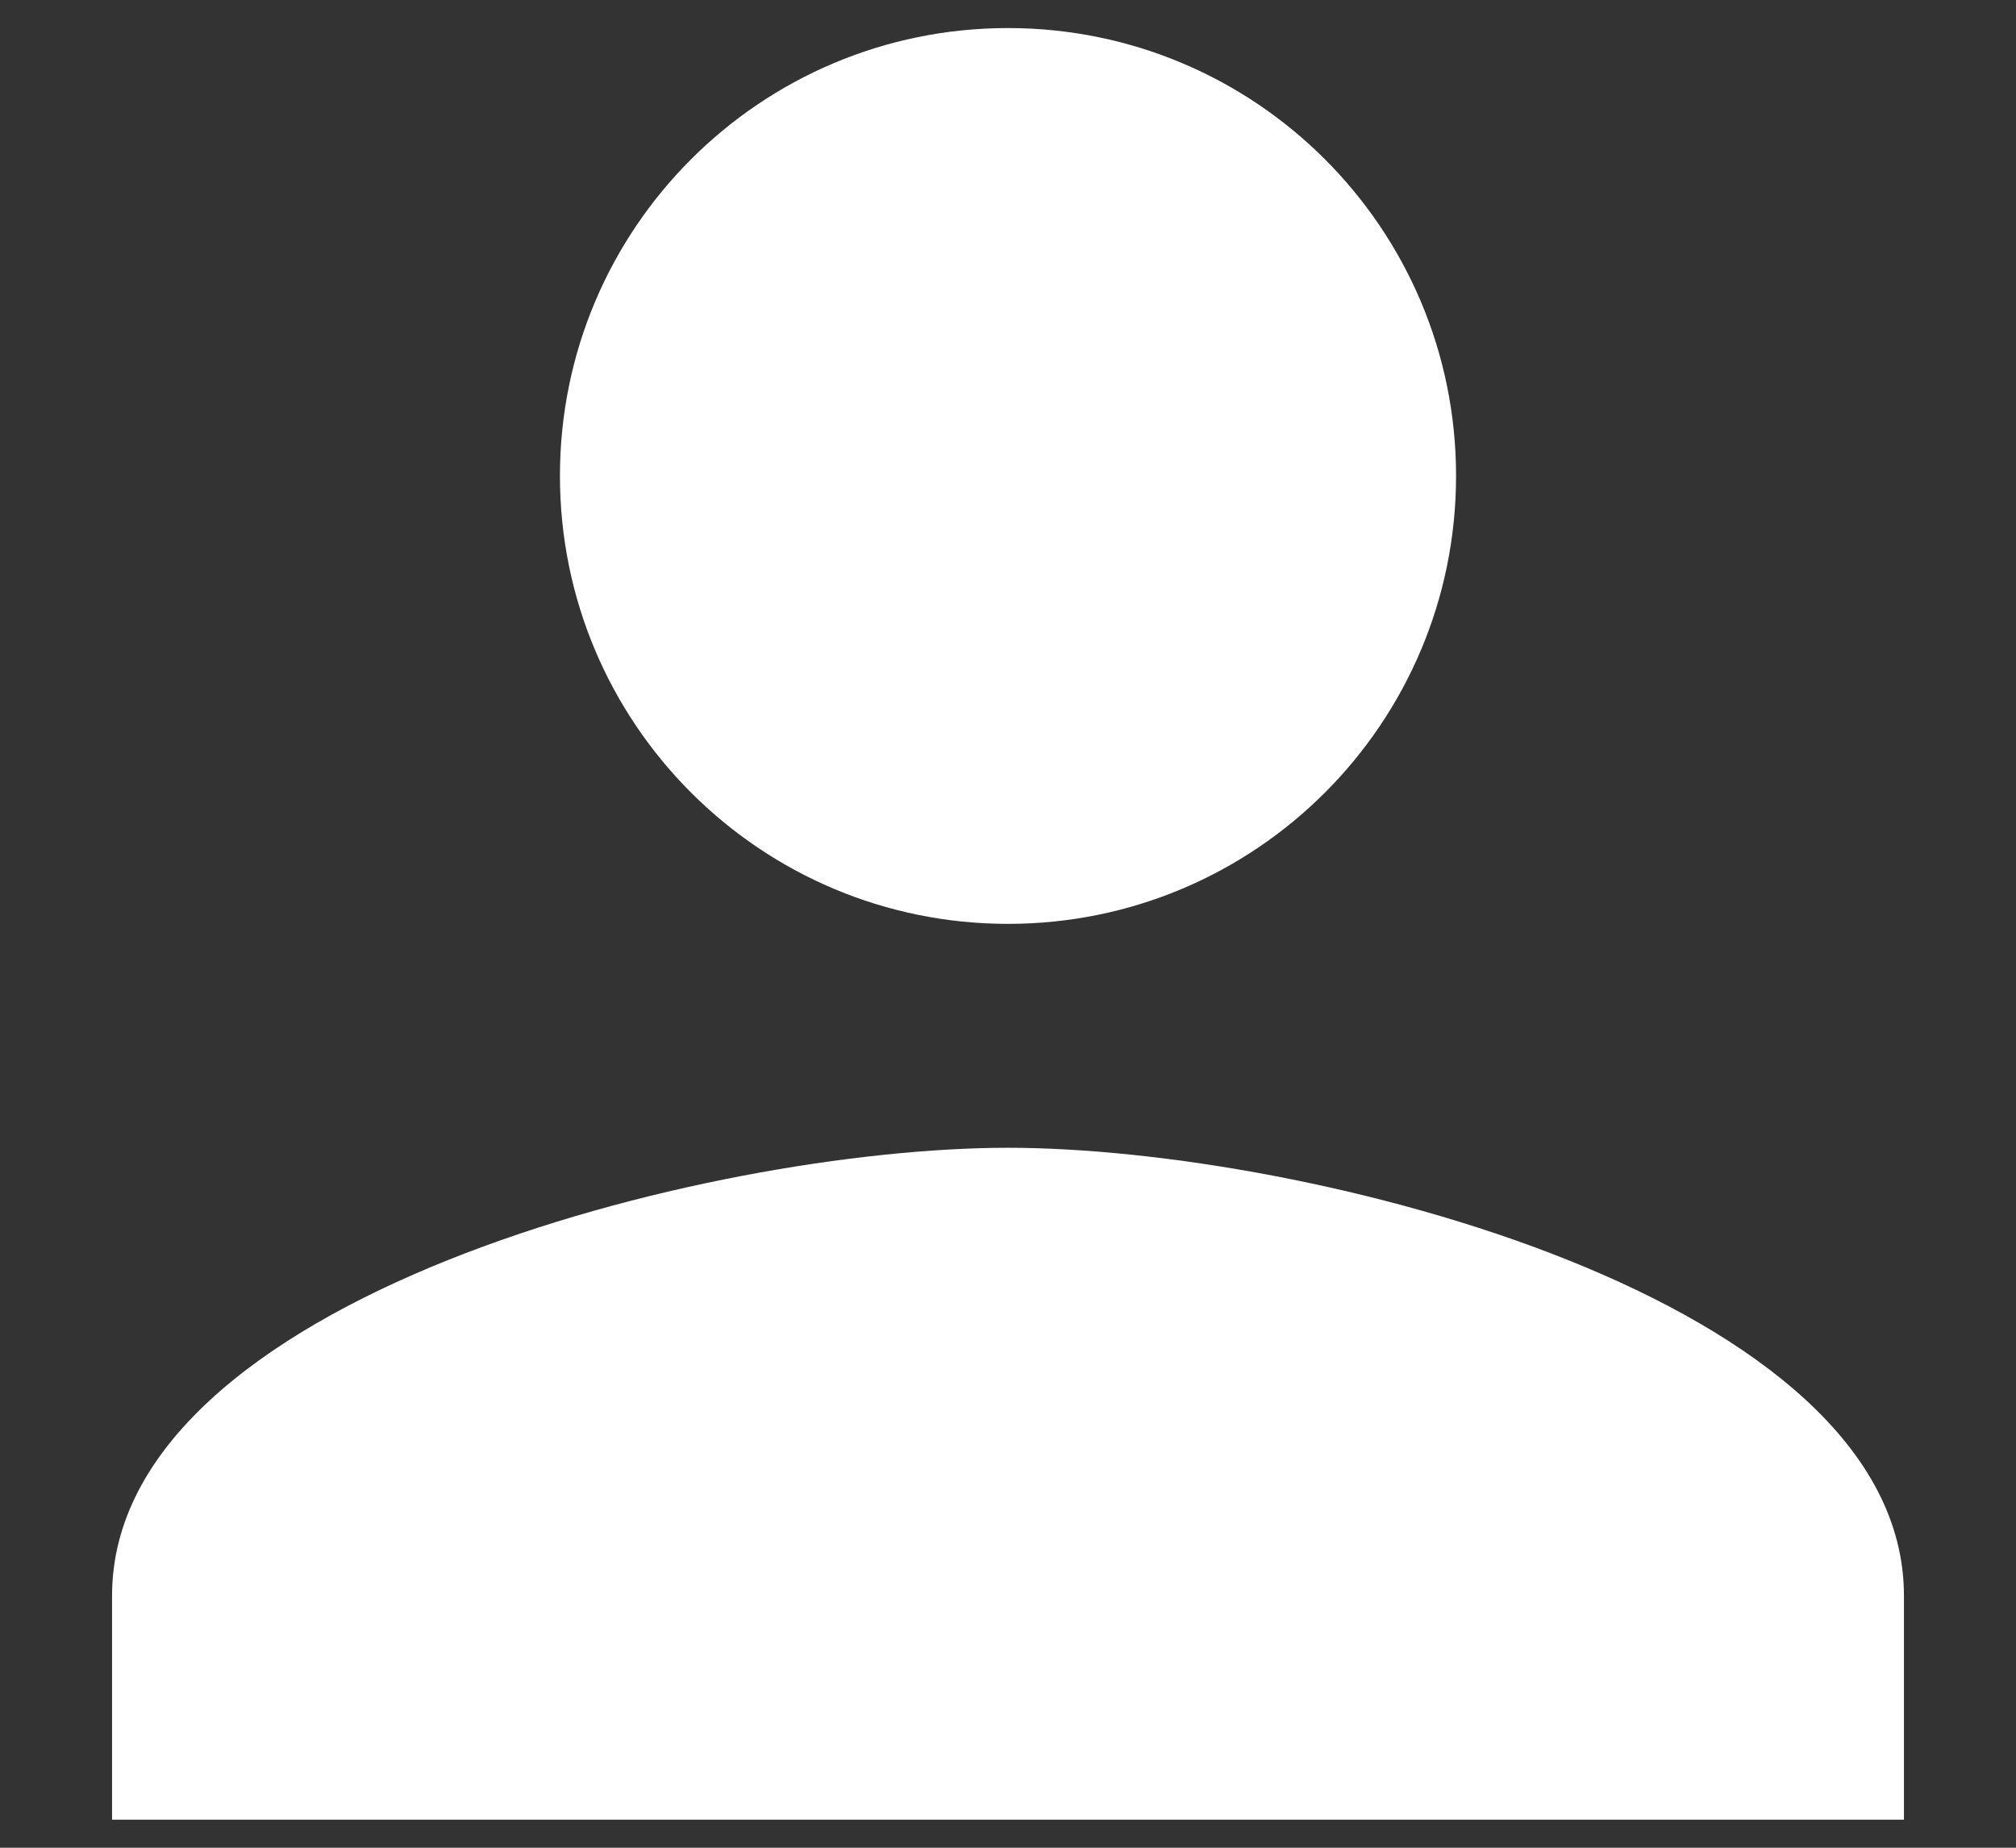 <svg width="12" height="11" viewBox="0 0 12 11" fill="none" xmlns="http://www.w3.org/2000/svg">
<rect x="0" y="0" width="12" height="11" fill="#333333" stroke="none"/>
<path d="M6 5.5C7.473 5.5 8.667 4.307 8.667 2.833C8.667 1.36 7.473 0.167 6 0.167C4.527 0.167 3.333 1.36 3.333 2.833C3.333 4.307 4.527 5.5 6 5.5ZM6 6.833C4.22 6.833 0.667 7.727 0.667 9.5V10.833H11.333V9.5C11.333 7.727 7.78 6.833 6 6.833Z" fill="white"/>
</svg>
